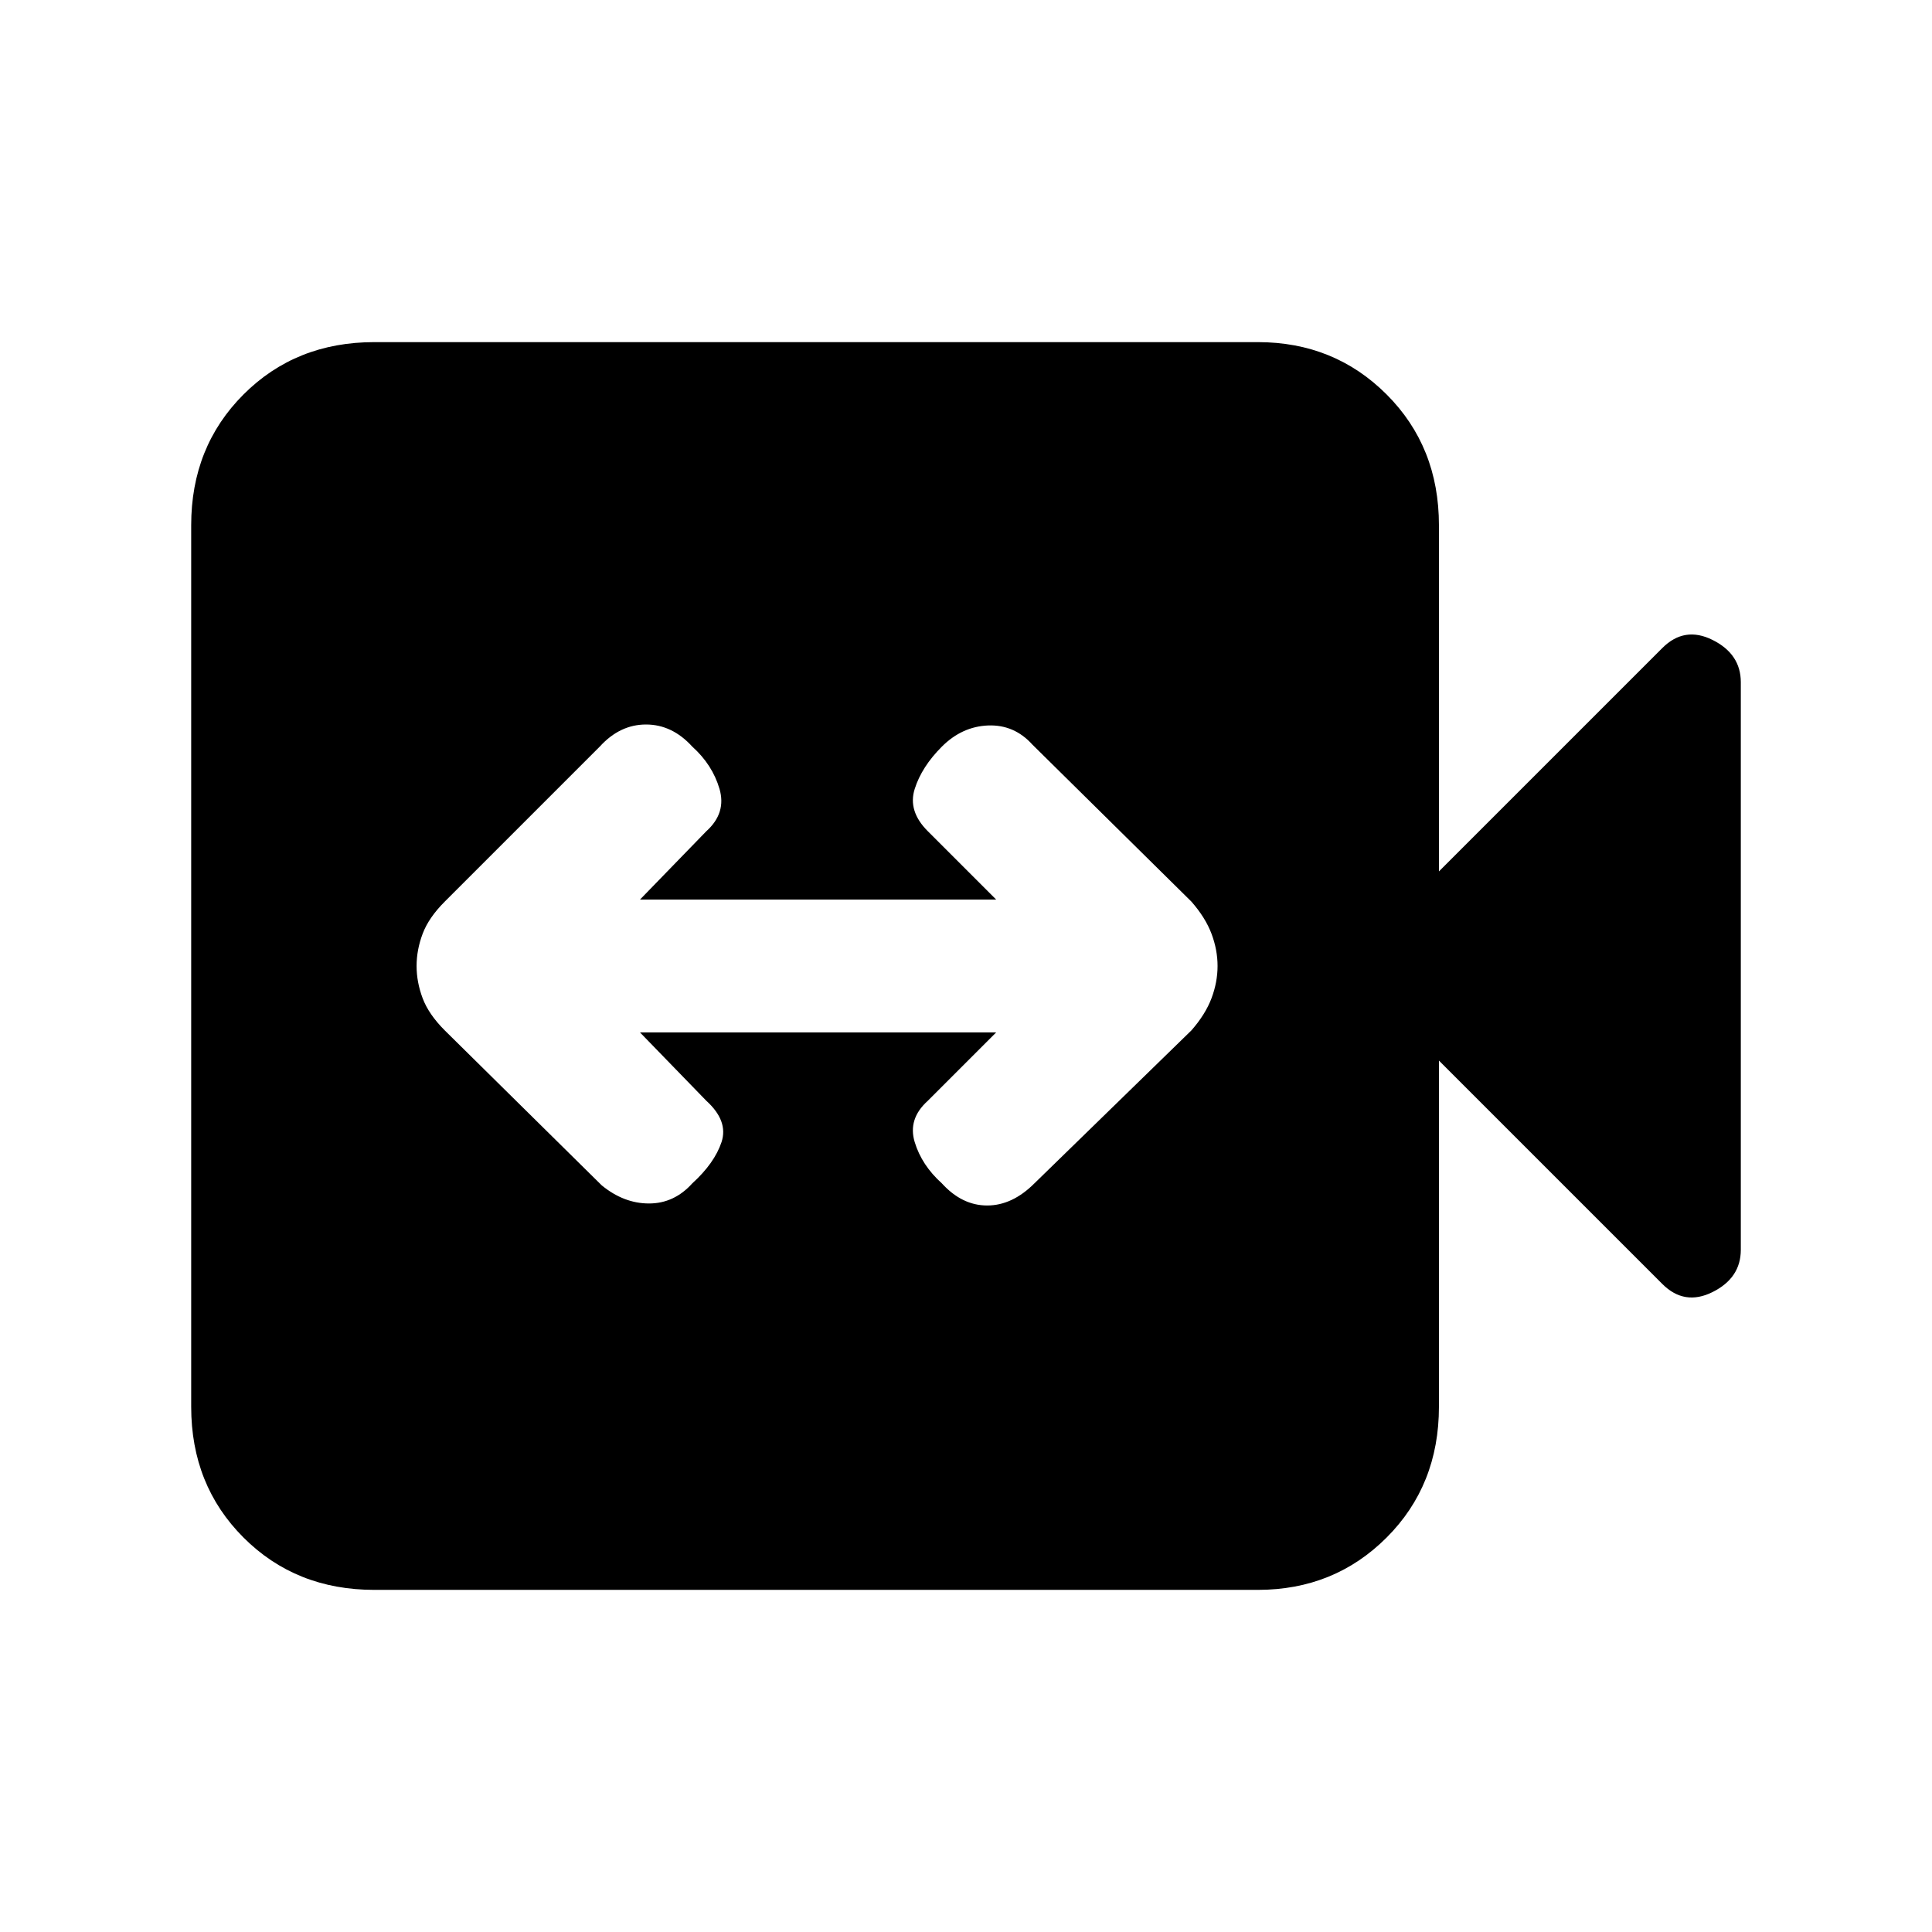 <svg xmlns="http://www.w3.org/2000/svg" height="24" width="24"><path d="M7.475 14.725Q7.75 14.95 8.062 14.95Q8.375 14.95 8.6 14.7Q8.875 14.45 8.963 14.188Q9.05 13.925 8.775 13.675L7.95 12.825H12.375L11.525 13.675Q11.275 13.9 11.363 14.188Q11.45 14.475 11.7 14.7Q11.95 14.975 12.263 14.975Q12.575 14.975 12.85 14.7L14.8 12.8Q14.975 12.6 15.05 12.4Q15.125 12.2 15.125 12Q15.125 11.8 15.05 11.6Q14.975 11.4 14.8 11.2L12.825 9.25Q12.6 9 12.275 9.012Q11.95 9.025 11.7 9.275Q11.45 9.525 11.363 9.8Q11.275 10.075 11.525 10.325L12.375 11.175H7.95L8.775 10.325Q9.025 10.1 8.938 9.8Q8.85 9.5 8.6 9.275Q8.35 9 8.025 9Q7.7 9 7.45 9.275L5.525 11.2Q5.325 11.4 5.25 11.6Q5.175 11.8 5.175 12Q5.175 12.2 5.25 12.4Q5.325 12.6 5.525 12.8ZM4.65 19.75Q3.675 19.75 3.025 19.1Q2.375 18.45 2.375 17.475V6.525Q2.375 5.55 3.025 4.9Q3.675 4.25 4.65 4.25H15.625Q16.575 4.25 17.225 4.9Q17.875 5.55 17.875 6.525V10.825L20.65 8.05Q20.925 7.775 21.275 7.95Q21.625 8.125 21.625 8.475V15.525Q21.625 15.875 21.275 16.05Q20.925 16.225 20.65 15.95L17.875 13.175V17.475Q17.875 18.45 17.225 19.1Q16.575 19.75 15.625 19.75Z"/></svg>